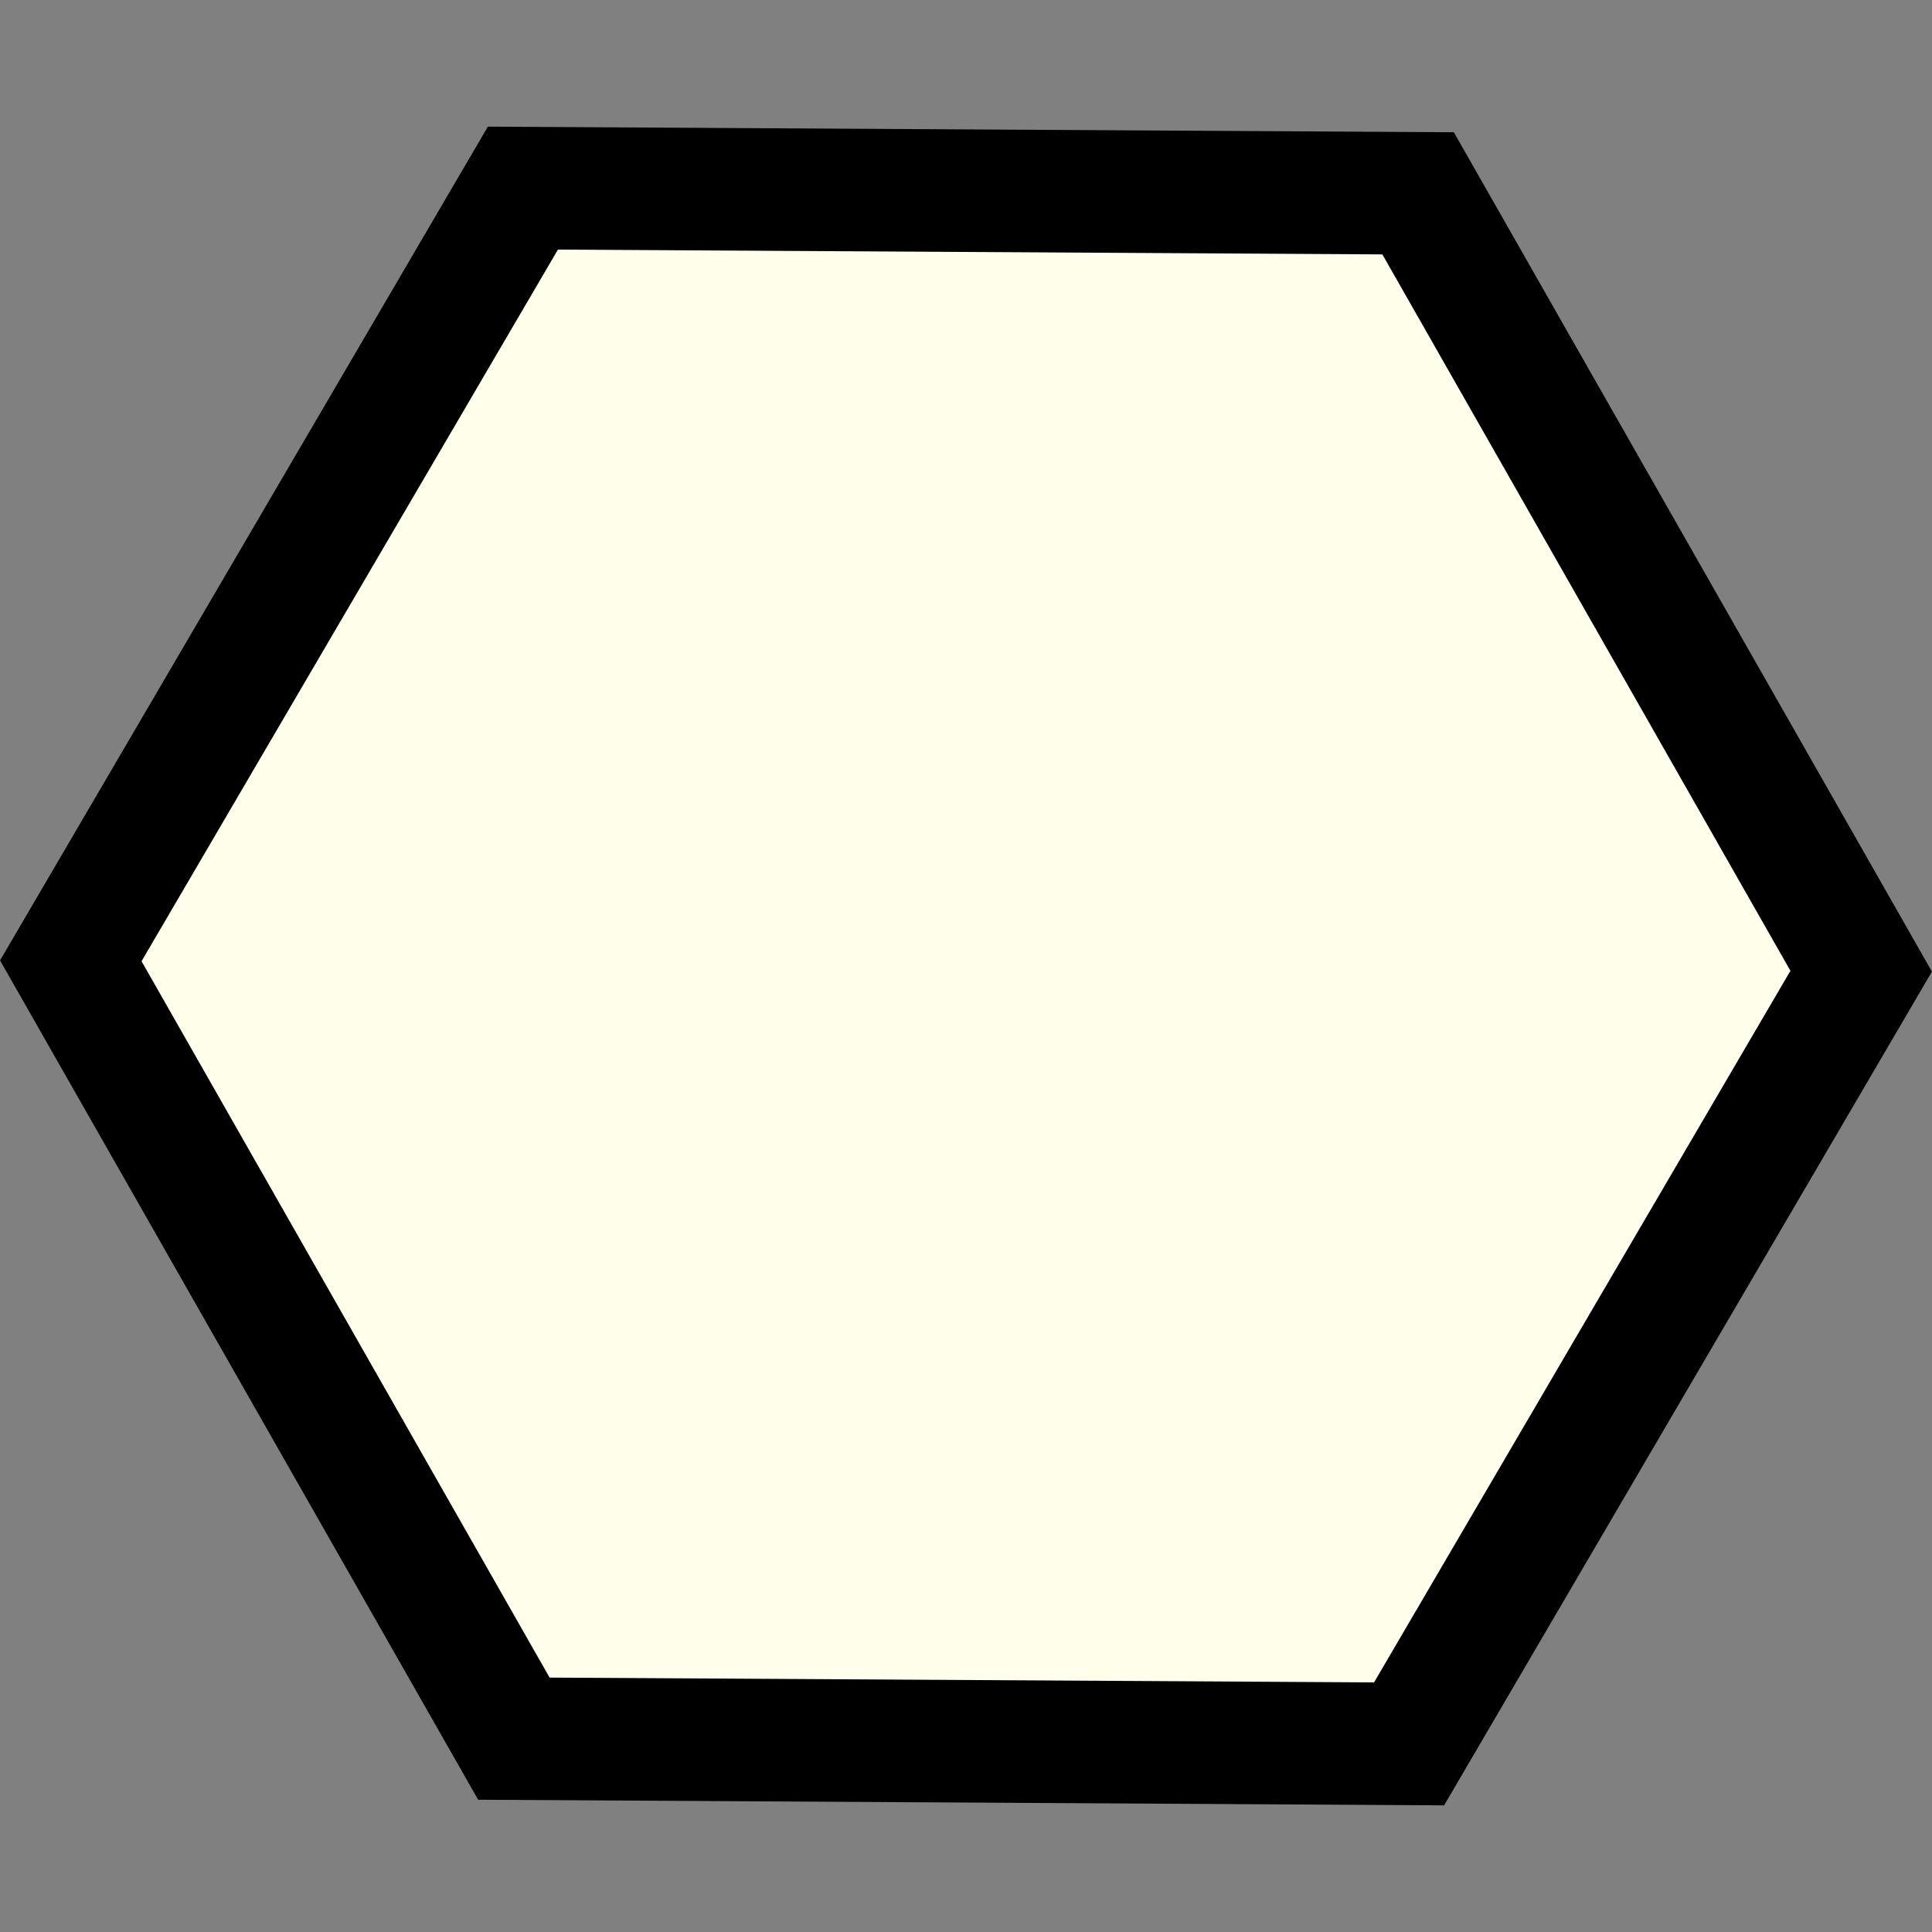 <?xml version="1.0" encoding="UTF-8" standalone="no"?>
<!-- Created with Inkscape (http://www.inkscape.org/) -->

<svg
   width="64.0px"
   height="64.0px"
   viewBox="0 0 64.0 64.0"
   version="1.1"
   id="SVGRoot"
   sodipodi:docname="favicon_4border.svg"
   inkscape:version="1.2.1 (9c6d41e410, 2022-07-14, custom)"
   inkscape:export-filename="favicon_5border.png"
   inkscape:export-xdpi="96"
   inkscape:export-ydpi="96"
   xmlns:inkscape="http://www.inkscape.org/namespaces/inkscape"
   xmlns:sodipodi="http://sodipodi.sourceforge.net/DTD/sodipodi-0.dtd"
   xmlns="http://www.w3.org/2000/svg"
   xmlns:svg="http://www.w3.org/2000/svg">
  <rect x="0" y="0" width="64.0" height="64.0" fill="#808080" stroke="none"/>
  <sodipodi:namedview
     id="namedview100"
     pagecolor="#ffffff"
     bordercolor="#666666"
     borderopacity="1.0"
     inkscape:showpageshadow="2"
     inkscape:pageopacity="0.0"
     inkscape:pagecheckerboard="0"
     inkscape:deskcolor="#d1d1d1"
     inkscape:document-units="px"
     showgrid="true"
     inkscape:zoom="8"
     inkscape:cx="28.5"
     inkscape:cy="41.8125"
     inkscape:window-width="1912"
     inkscape:window-height="1042"
     inkscape:window-x="1080"
     inkscape:window-y="450"
     inkscape:window-maximized="1"
     inkscape:current-layer="layer1">
    <inkscape:grid
       type="xygrid"
       id="grid106" />
  </sodipodi:namedview>
  <defs
     id="defs95" />
  <g
     inkscape:label="Layer 1"
     inkscape:groupmode="layer"
     id="layer1">
    <path
       sodipodi:type="star"
       style="fill:#ffffeb;fill-opacity:1;fill-rule:evenodd;stroke:#000000;stroke-width:3.08;stroke-linejoin:miter;stroke-dasharray:none;stroke-opacity:1"
       id="path279"
       inkscape:flatsided="true"
       sodipodi:sides="6"
       sodipodi:cx="10.566569"
       sodipodi:cy="3.4182367"
       sodipodi:r1="22.500189"
       sodipodi:r2="19.485735"
       sodipodi:arg1="1.0530058"
       sodipodi:arg2="1.5766045"
       inkscape:rounded="0"
       inkscape:randomized="0"
       d="M 21.703,22.969 -0.797,22.838 -11.933,3.288 -0.57,-16.133 21.93,-16.002 33.066,3.549 Z"
       transform="matrix(1.318,0,0,1.318,18.073,27.495)" />
  </g>
</svg>
